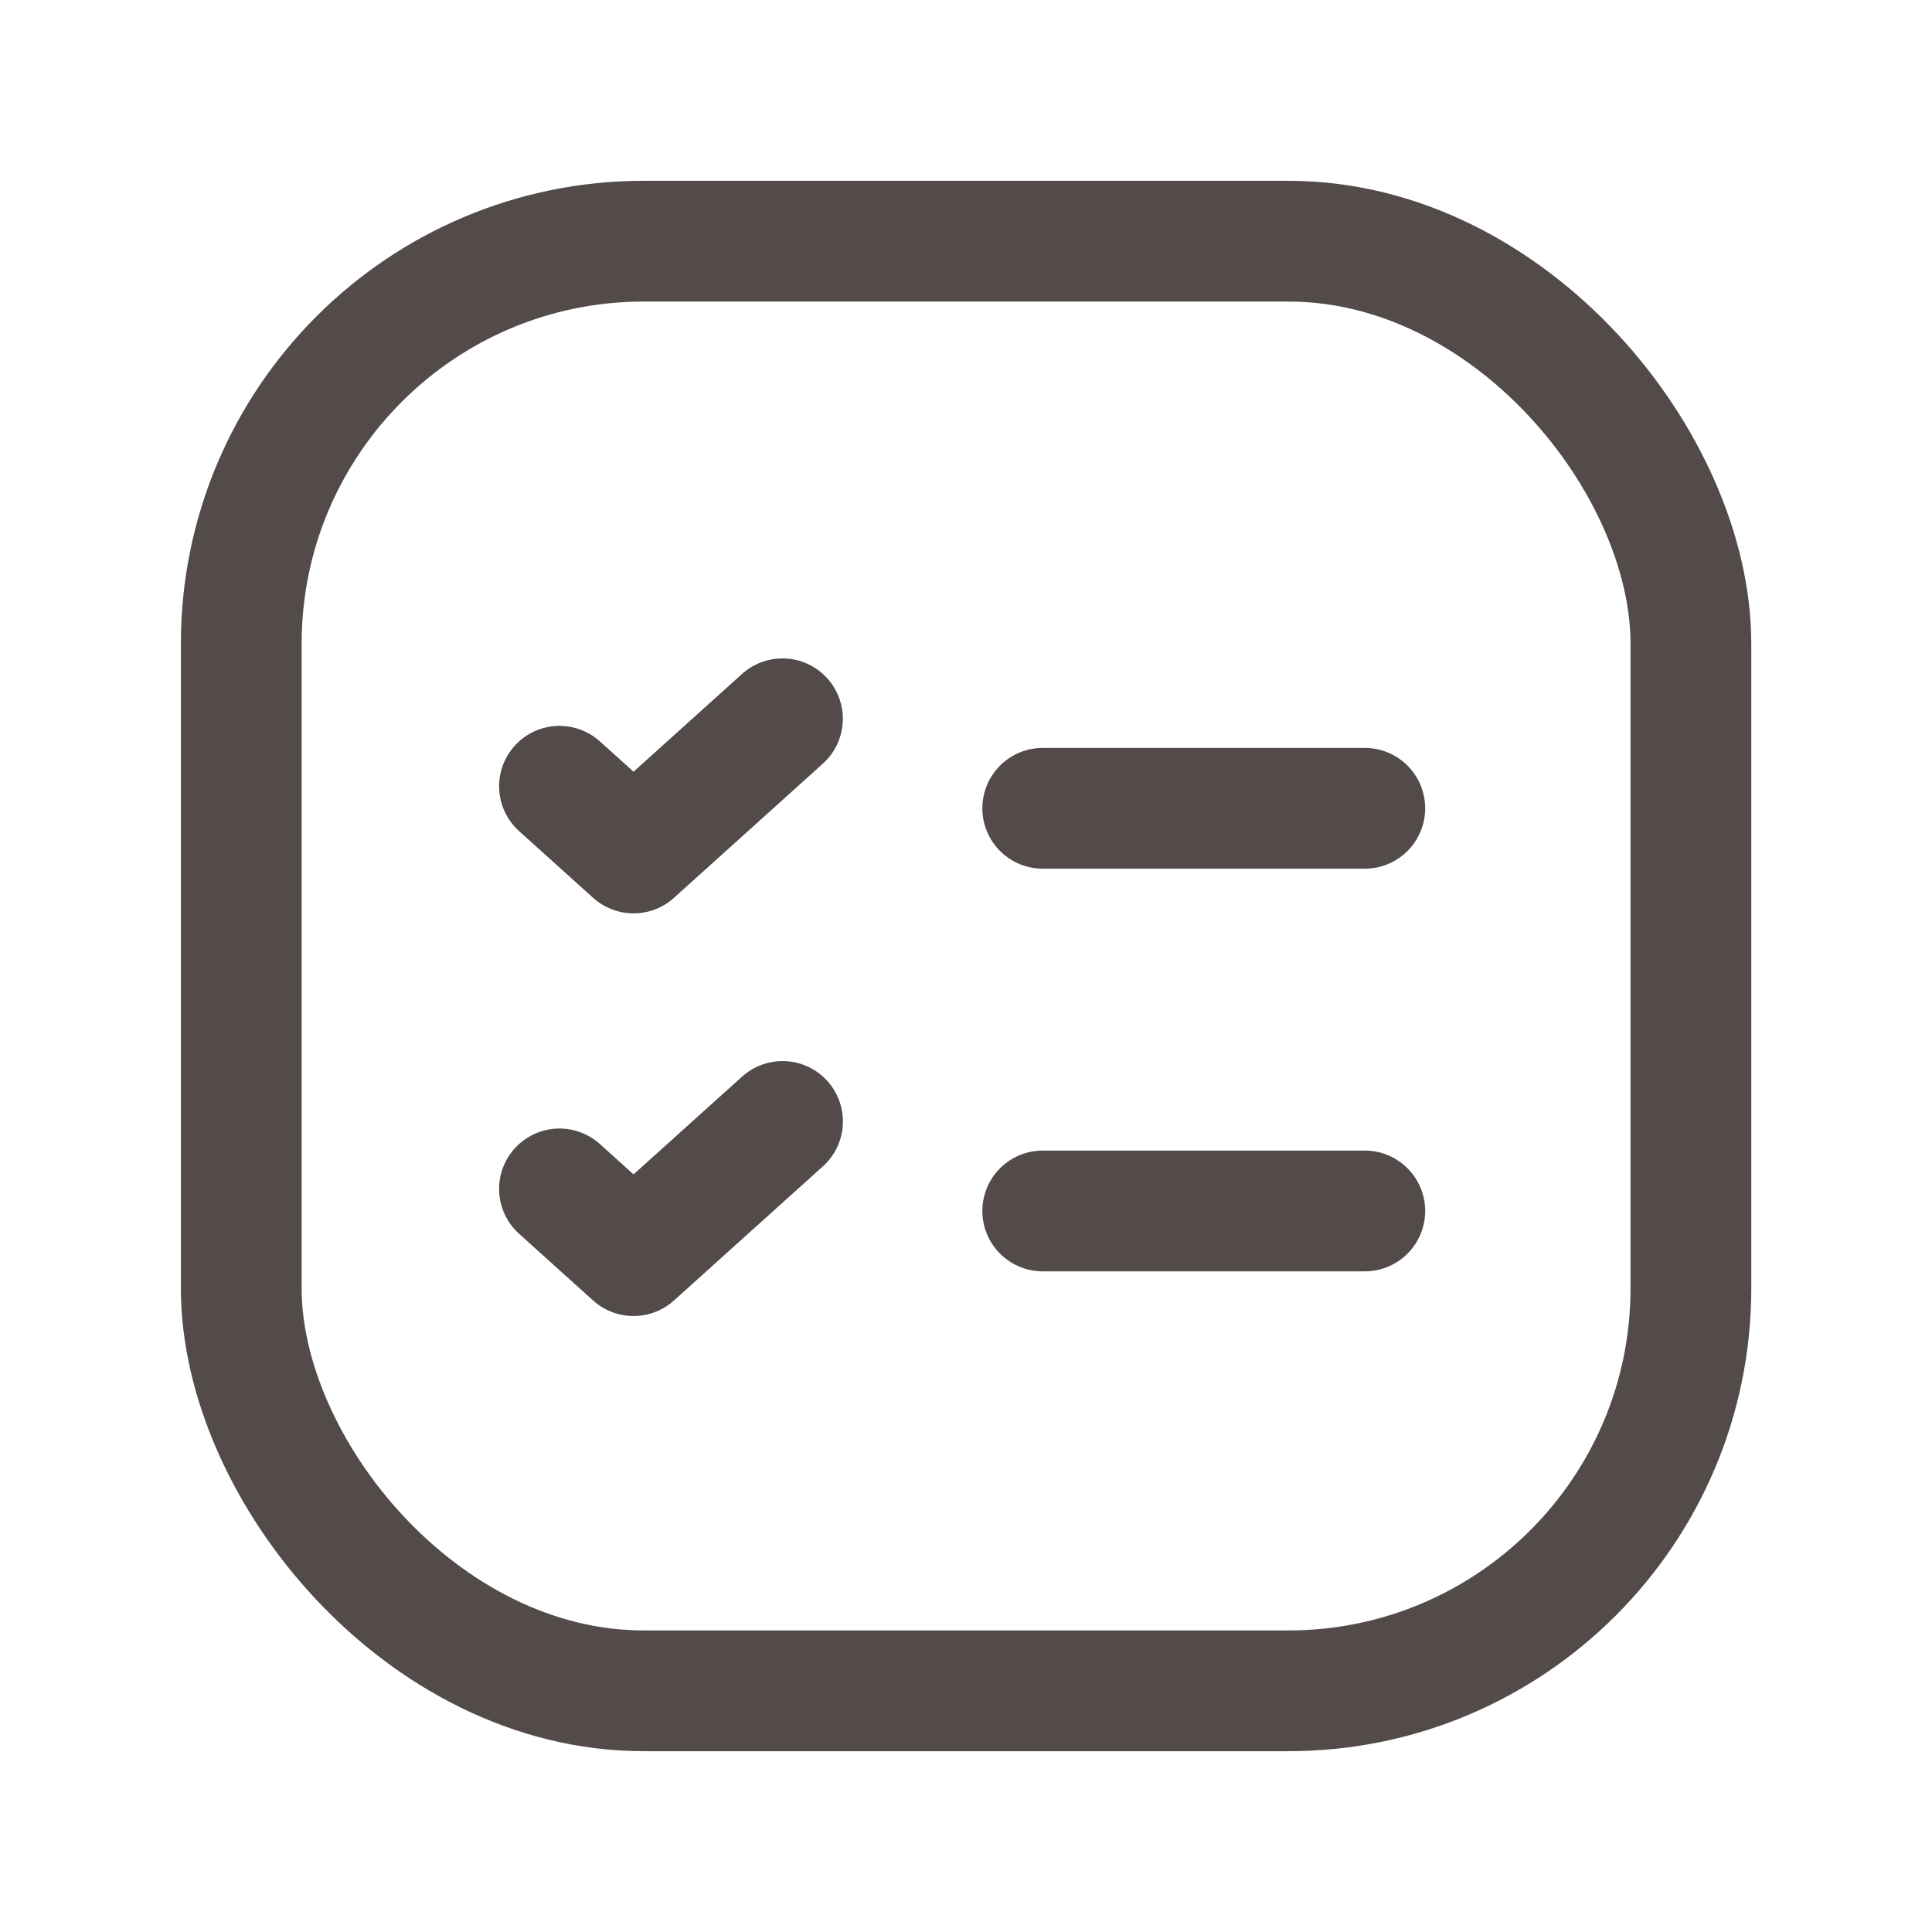 <svg width="24" height="24" viewBox="0 0 24 24" fill="none" xmlns="http://www.w3.org/2000/svg">
<path d="M12.953 15.043H16.954" stroke="#534A4A" stroke-width="1.5" stroke-linecap="round" stroke-linejoin="round"/>
<rect x="2.997" y="2.996" width="18.008" height="18.008" rx="5" stroke="#534A4A" stroke-width="1.5"/>
<path d="M6.95 14.769L7.87 15.598L9.721 13.931" stroke="#534A4A" stroke-width="1.5" stroke-linecap="round" stroke-linejoin="round"/>
<path d="M12.953 10.041H16.954" stroke="#534A4A" stroke-width="1.5" stroke-linecap="round" stroke-linejoin="round"/>
<path d="M6.95 9.767L7.87 10.596L9.72 8.929" stroke="#534A4A" stroke-width="1.5" stroke-linecap="round" stroke-linejoin="round"/>
</svg>
